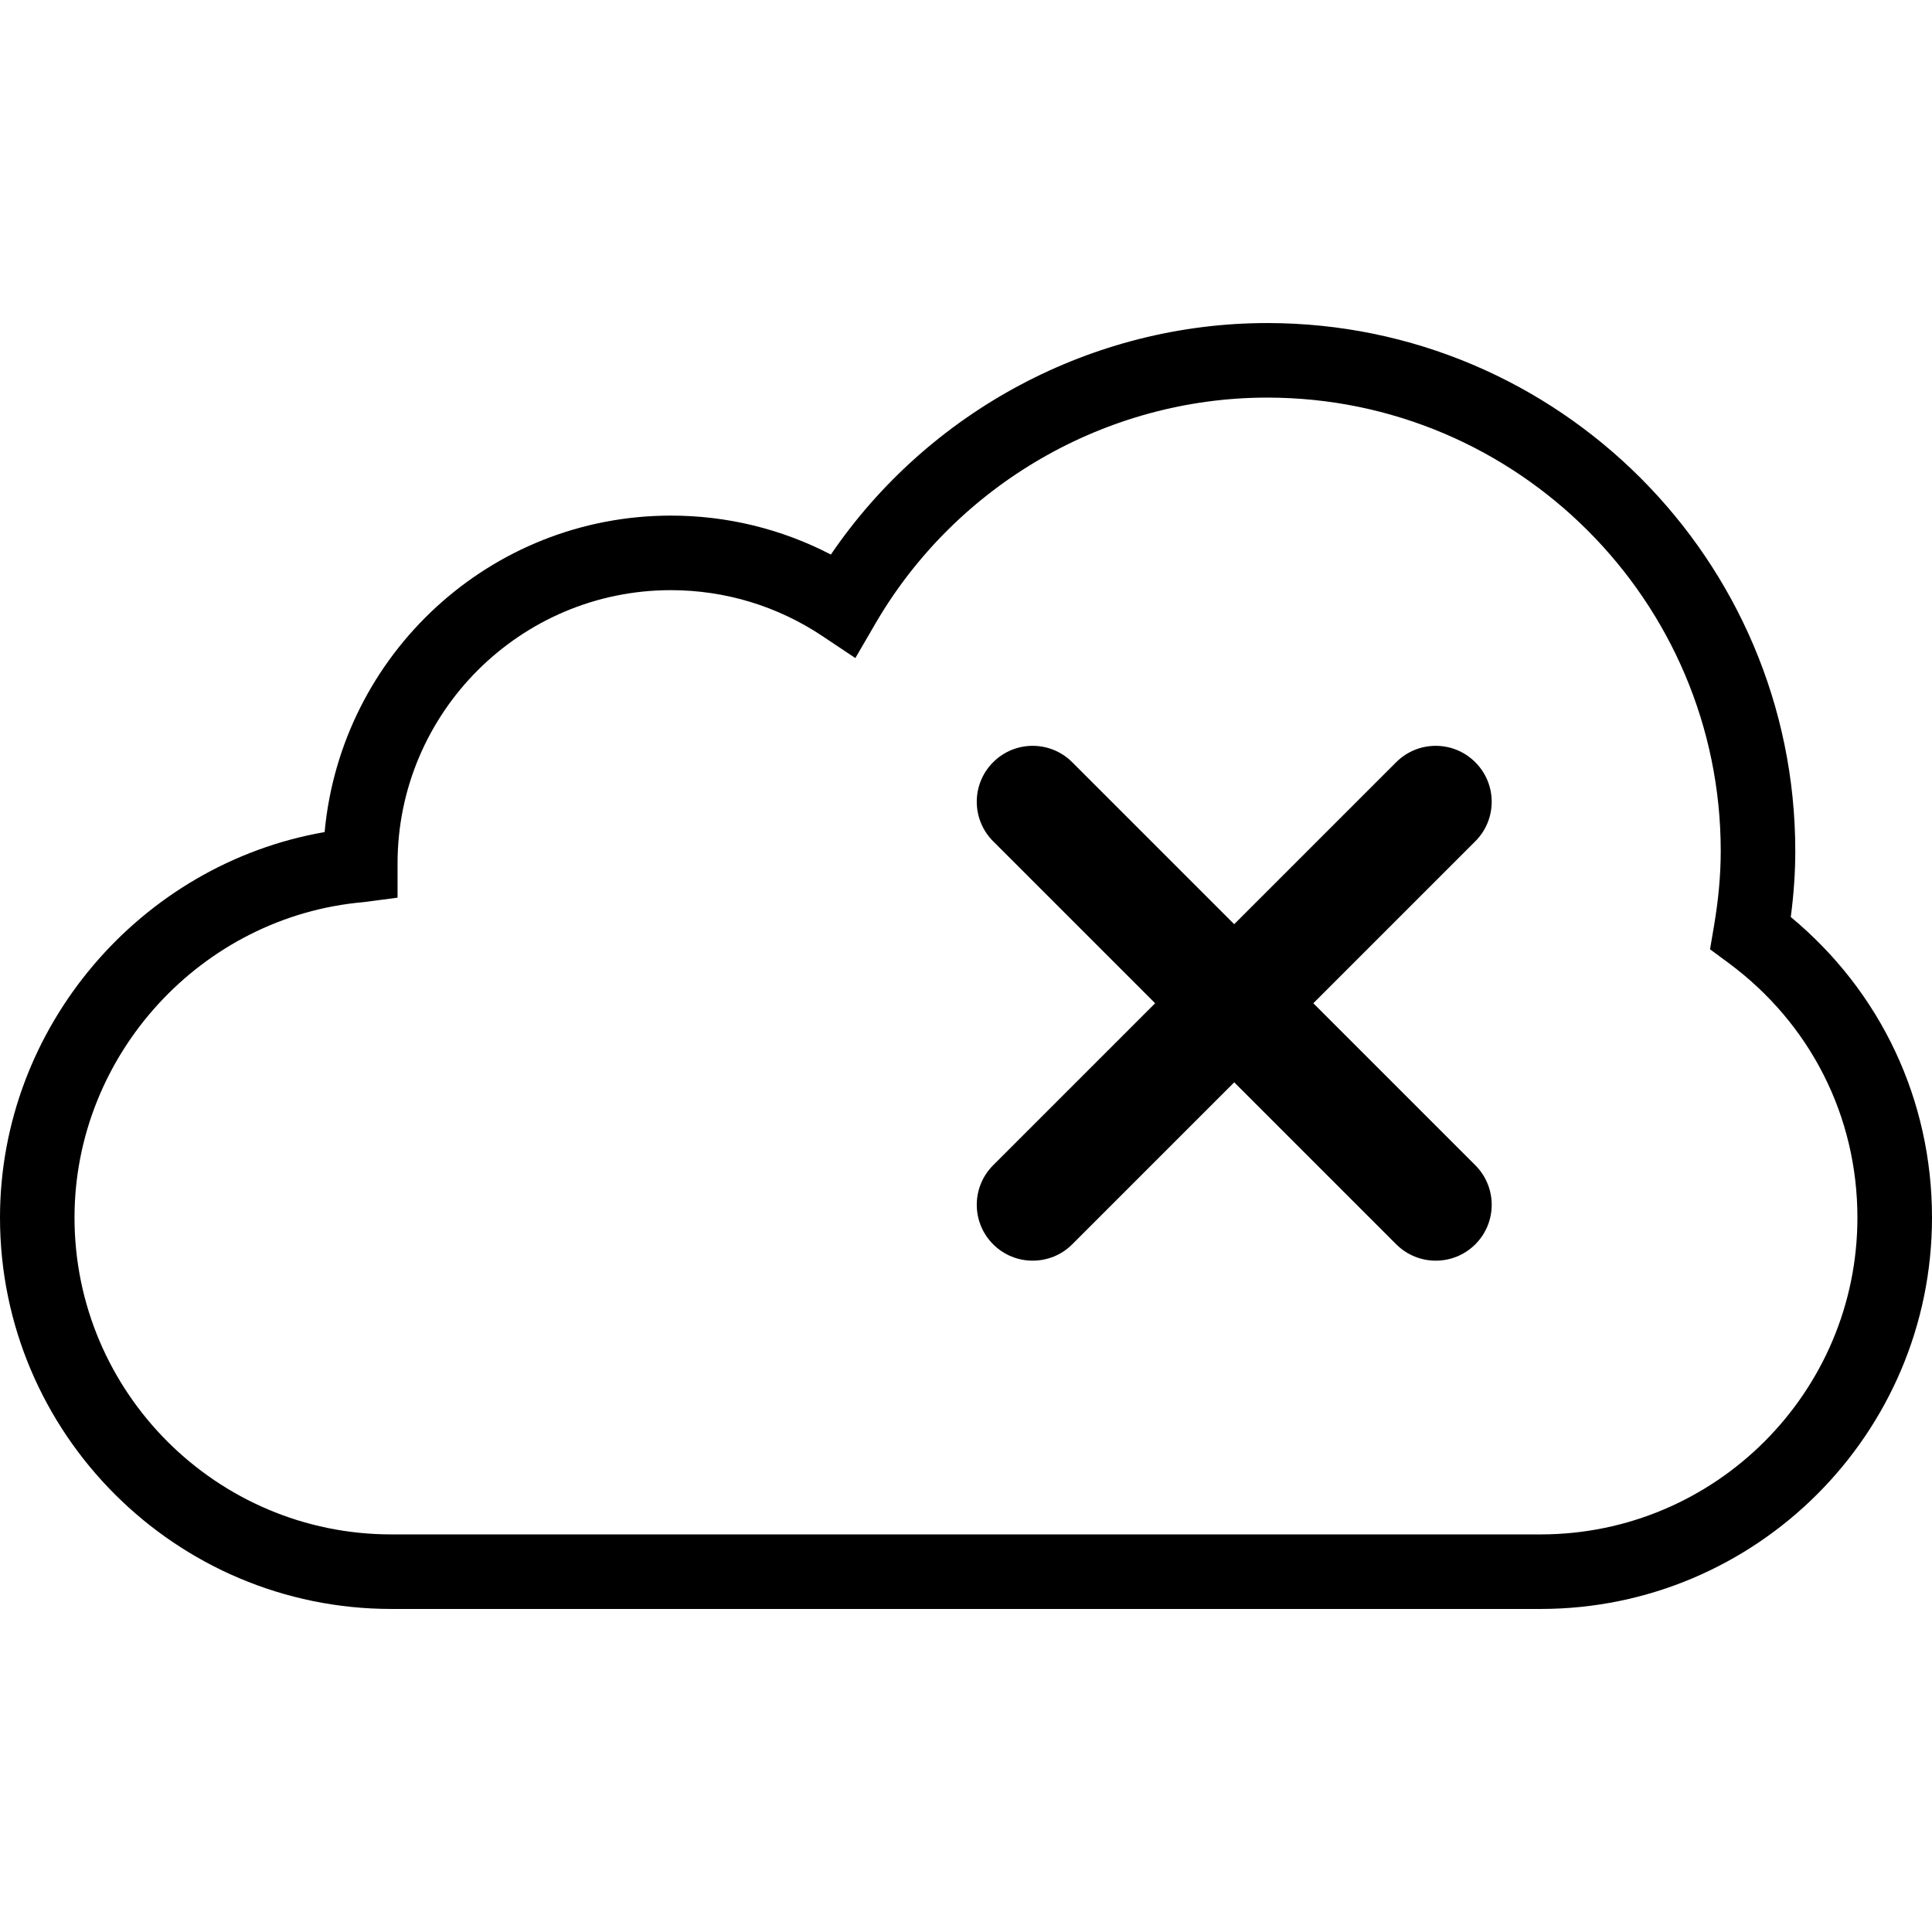 <?xml version="1.0" encoding="iso-8859-1"?>
<!-- Generator: Adobe Illustrator 19.1.0, SVG Export Plug-In . SVG Version: 6.00 Build 0)  -->
<svg version="1.1" id="Capa_1" xmlns="http://www.w3.org/2000/svg" xmlns:xlink="http://www.w3.org/1999/xlink" x="0px" y="0px"
	 viewBox="0 0 333.122 333.122" style="enable-background:new 0 0 333.122 333.122;" xml:space="preserve">
<g>
	<path d="M308.771,158.113c0.521-3.953,0.778-7.699,0.778-11.363c0-50.206-40.836-91.049-91.043-91.049
		c-30.11,0-58.375,15.142-75.245,39.917c-8.49-4.415-17.912-6.716-27.578-6.716c-31.177,0-56.877,23.908-59.712,54.57
		C24.158,148.993,0,177.156,0,209.939c0,37.211,30.27,67.482,67.482,67.482H265.64c37.211,0,67.482-30.27,67.482-67.482
		C333.122,189.662,324.298,170.986,308.771,158.113z M265.64,264.567H67.475c-30.123,0-54.628-24.506-54.628-54.628
		c0-28.072,21.896-51.961,49.84-54.39l5.861-0.771v-5.893c0-25.984,21.144-47.128,47.128-47.128c9.332,0,18.361,2.738,26.119,7.911
		l5.688,3.798l3.438-5.913c13.985-24.056,39.879-38.998,67.585-38.998c43.111,0,78.189,35.078,78.189,78.195
		c0,4.094-0.386,8.355-1.183,13.034l-0.662,3.895l3.175,2.346c14.133,10.444,22.237,26.446,22.237,43.915
		C320.268,240.055,295.757,264.567,265.64,264.567z M254.381,145.054l-27.931,27.931l27.931,27.931
		c3.766,3.766,3.766,9.865,0,13.631c-1.883,1.883-4.351,2.821-6.819,2.821c-2.468,0-4.936-0.938-6.819-2.821l-27.931-27.931
		l-27.931,27.931c-1.883,1.883-4.351,2.821-6.819,2.821c-2.468,0-4.936-0.938-6.819-2.821c-3.766-3.766-3.766-9.865,0-13.631
		l27.931-27.931l-27.931-27.931c-3.766-3.76-3.766-9.872,0-13.631c3.766-3.766,9.865-3.766,13.631,0l27.931,27.931l27.931-27.931
		c3.766-3.766,9.865-3.766,13.631,0C258.147,135.182,258.147,141.294,254.381,145.054z"/>
</g>
<g>
</g>
<g>
</g>
<g>
</g>
<g>
</g>
<g>
</g>
<g>
</g>
<g>
</g>
<g>
</g>
<g>
</g>
<g>
</g>
<g>
</g>
<g>
</g>
<g>
</g>
<g>
</g>
<g>
</g>
</svg>
